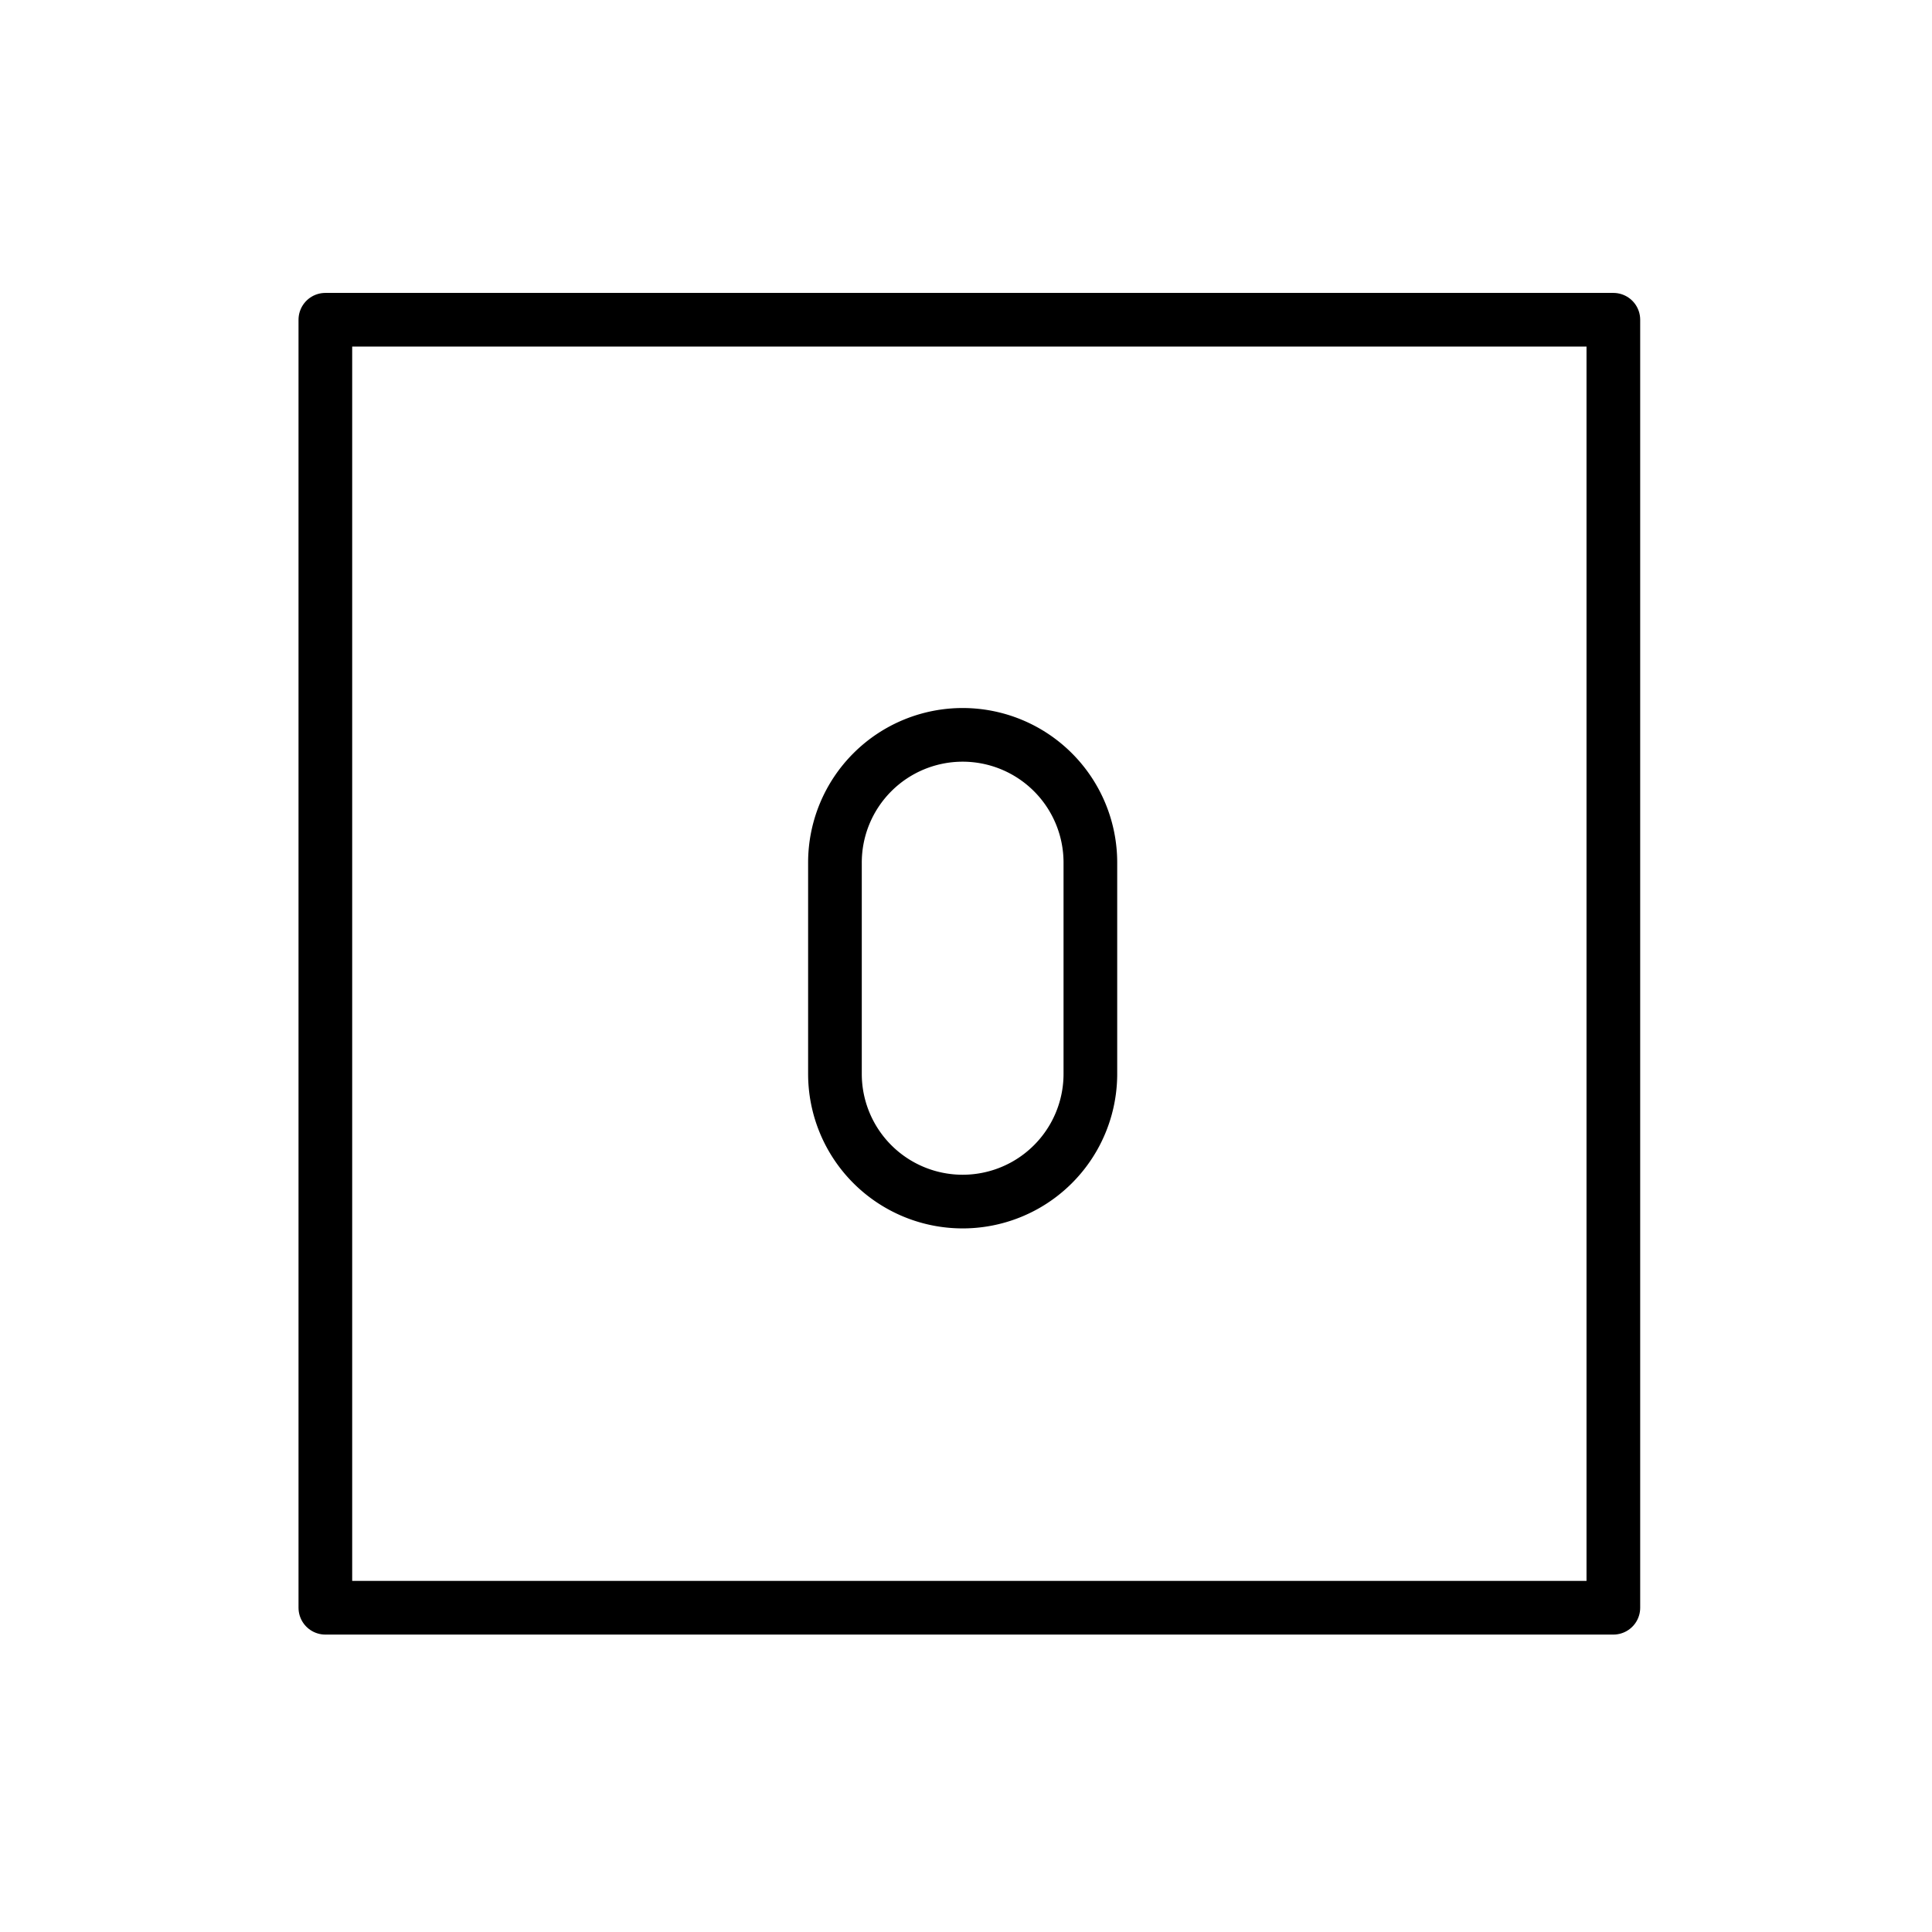 <svg xmlns="http://www.w3.org/2000/svg" id="emoji" viewBox="0 0 72 72"><g id="line"><rect width="48" height="48" x="12.125" y="11.916" fill="none" stroke="#000" stroke-linecap="round" stroke-linejoin="round" stroke-width="2"/><path fill="none" stroke="#000" stroke-linecap="round" stroke-linejoin="round" stroke-width="2" d="M35.875,44.779h0A4.759,4.759,0,0,1,31.116,40.02V32.146a4.76,4.76,0,0,1,4.759-4.76h0a4.76,4.76,0,0,1,4.76,4.76V40.02A4.759,4.759,0,0,1,35.875,44.779Z"/></g></svg>